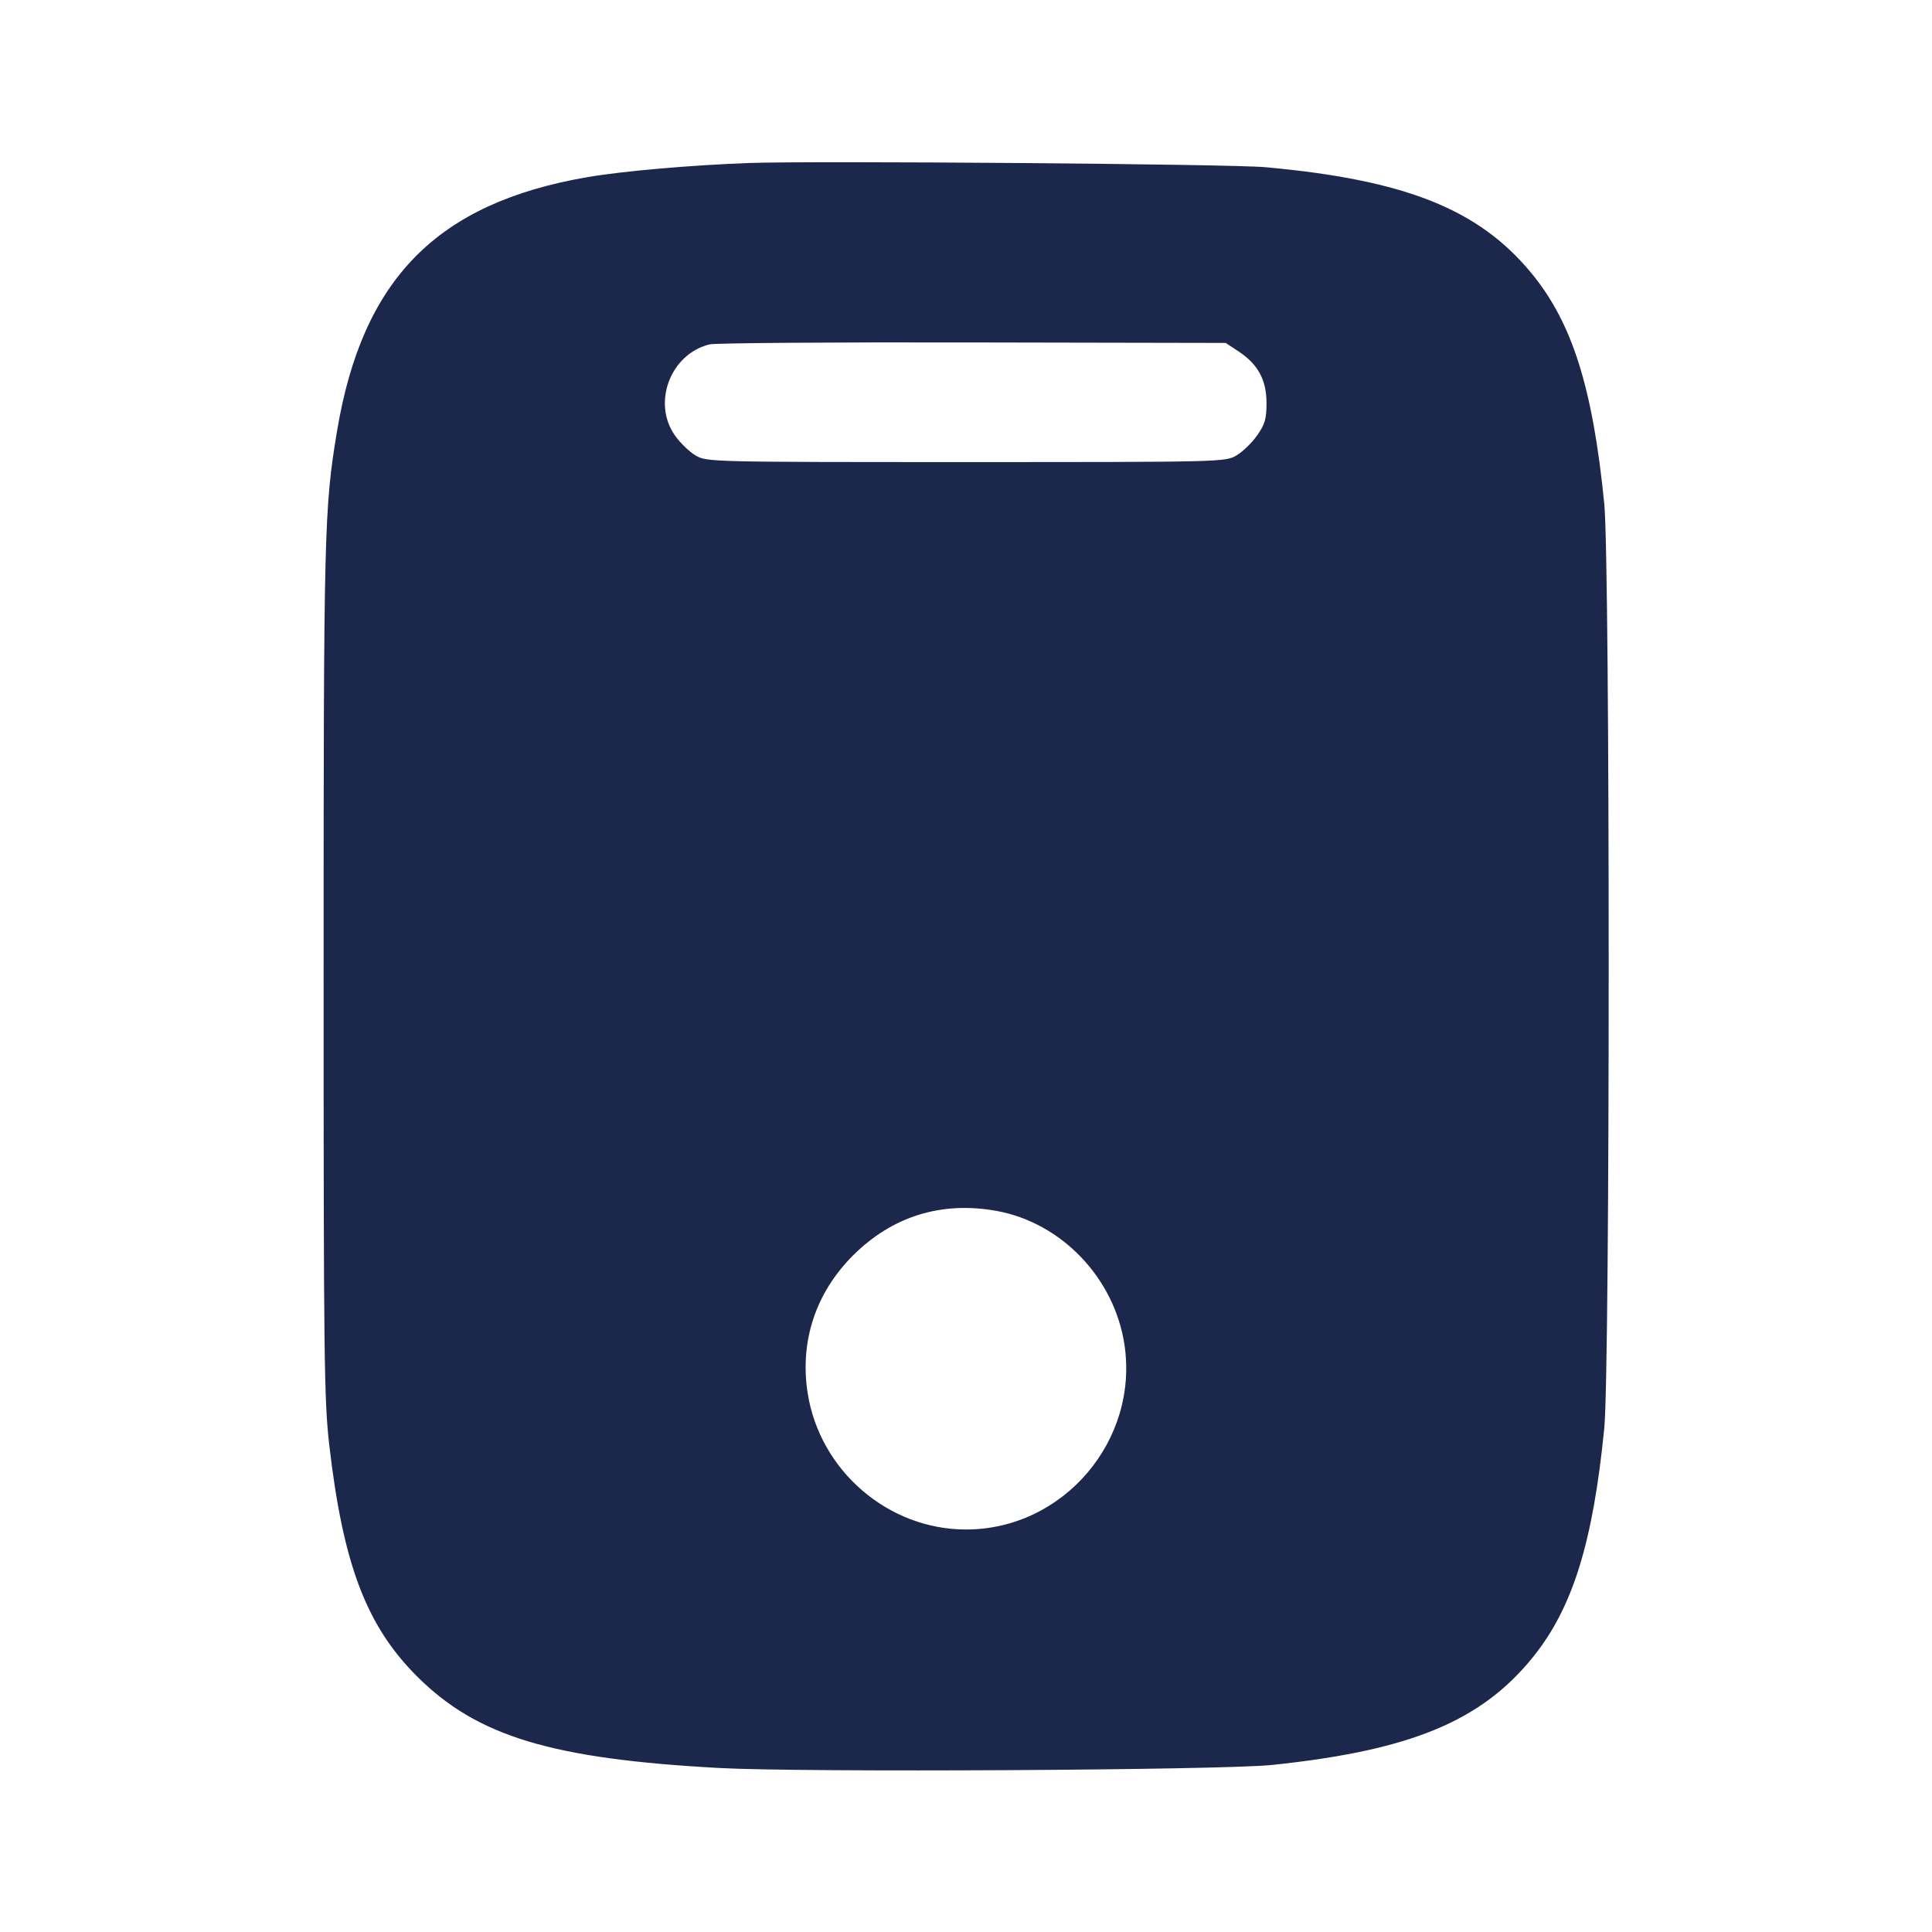<svg width="24" height="24" viewBox="0 0 24 24" fill="none" xmlns="http://www.w3.org/2000/svg"><path d="M9.300 2.025 C 8.586 2.051,7.731 2.126,7.300 2.200 C 5.429 2.521,4.501 3.463,4.186 5.360 C 4.027 6.313,4.020 6.613,4.020 12.060 C 4.020 16.872,4.026 17.395,4.091 17.957 C 4.262 19.433,4.551 20.195,5.178 20.822 C 5.926 21.570,6.850 21.850,8.942 21.963 C 9.978 22.019,15.179 21.990,15.800 21.925 C 17.520 21.745,18.396 21.384,19.040 20.589 C 19.535 19.977,19.788 19.167,19.929 17.740 C 20.002 16.992,20.002 7.008,19.929 6.260 C 19.786 4.816,19.531 4.008,19.022 3.391 C 18.367 2.597,17.456 2.235,15.720 2.077 C 15.290 2.037,10.092 1.996,9.300 2.025 M15.388 4.367 C 15.628 4.526,15.733 4.721,15.733 5.007 C 15.733 5.203,15.714 5.271,15.616 5.409 C 15.552 5.501,15.436 5.613,15.359 5.658 C 15.222 5.739,15.173 5.740,12.000 5.740 C 8.827 5.740,8.778 5.739,8.641 5.658 C 8.564 5.613,8.448 5.501,8.384 5.409 C 8.098 5.003,8.330 4.395,8.815 4.278 C 8.884 4.261,10.354 4.250,12.083 4.254 L 15.226 4.260 15.388 4.367 M12.383 15.043 C 13.185 15.190,13.839 15.872,13.967 16.695 C 14.153 17.894,13.209 19.000,12.000 19.000 C 11.032 19.000,10.183 18.268,10.033 17.305 C 9.933 16.663,10.132 16.061,10.596 15.596 C 11.085 15.108,11.698 14.918,12.383 15.043 " fill="#1C274C" stroke="none" fill-rule="evenodd"></path></svg>